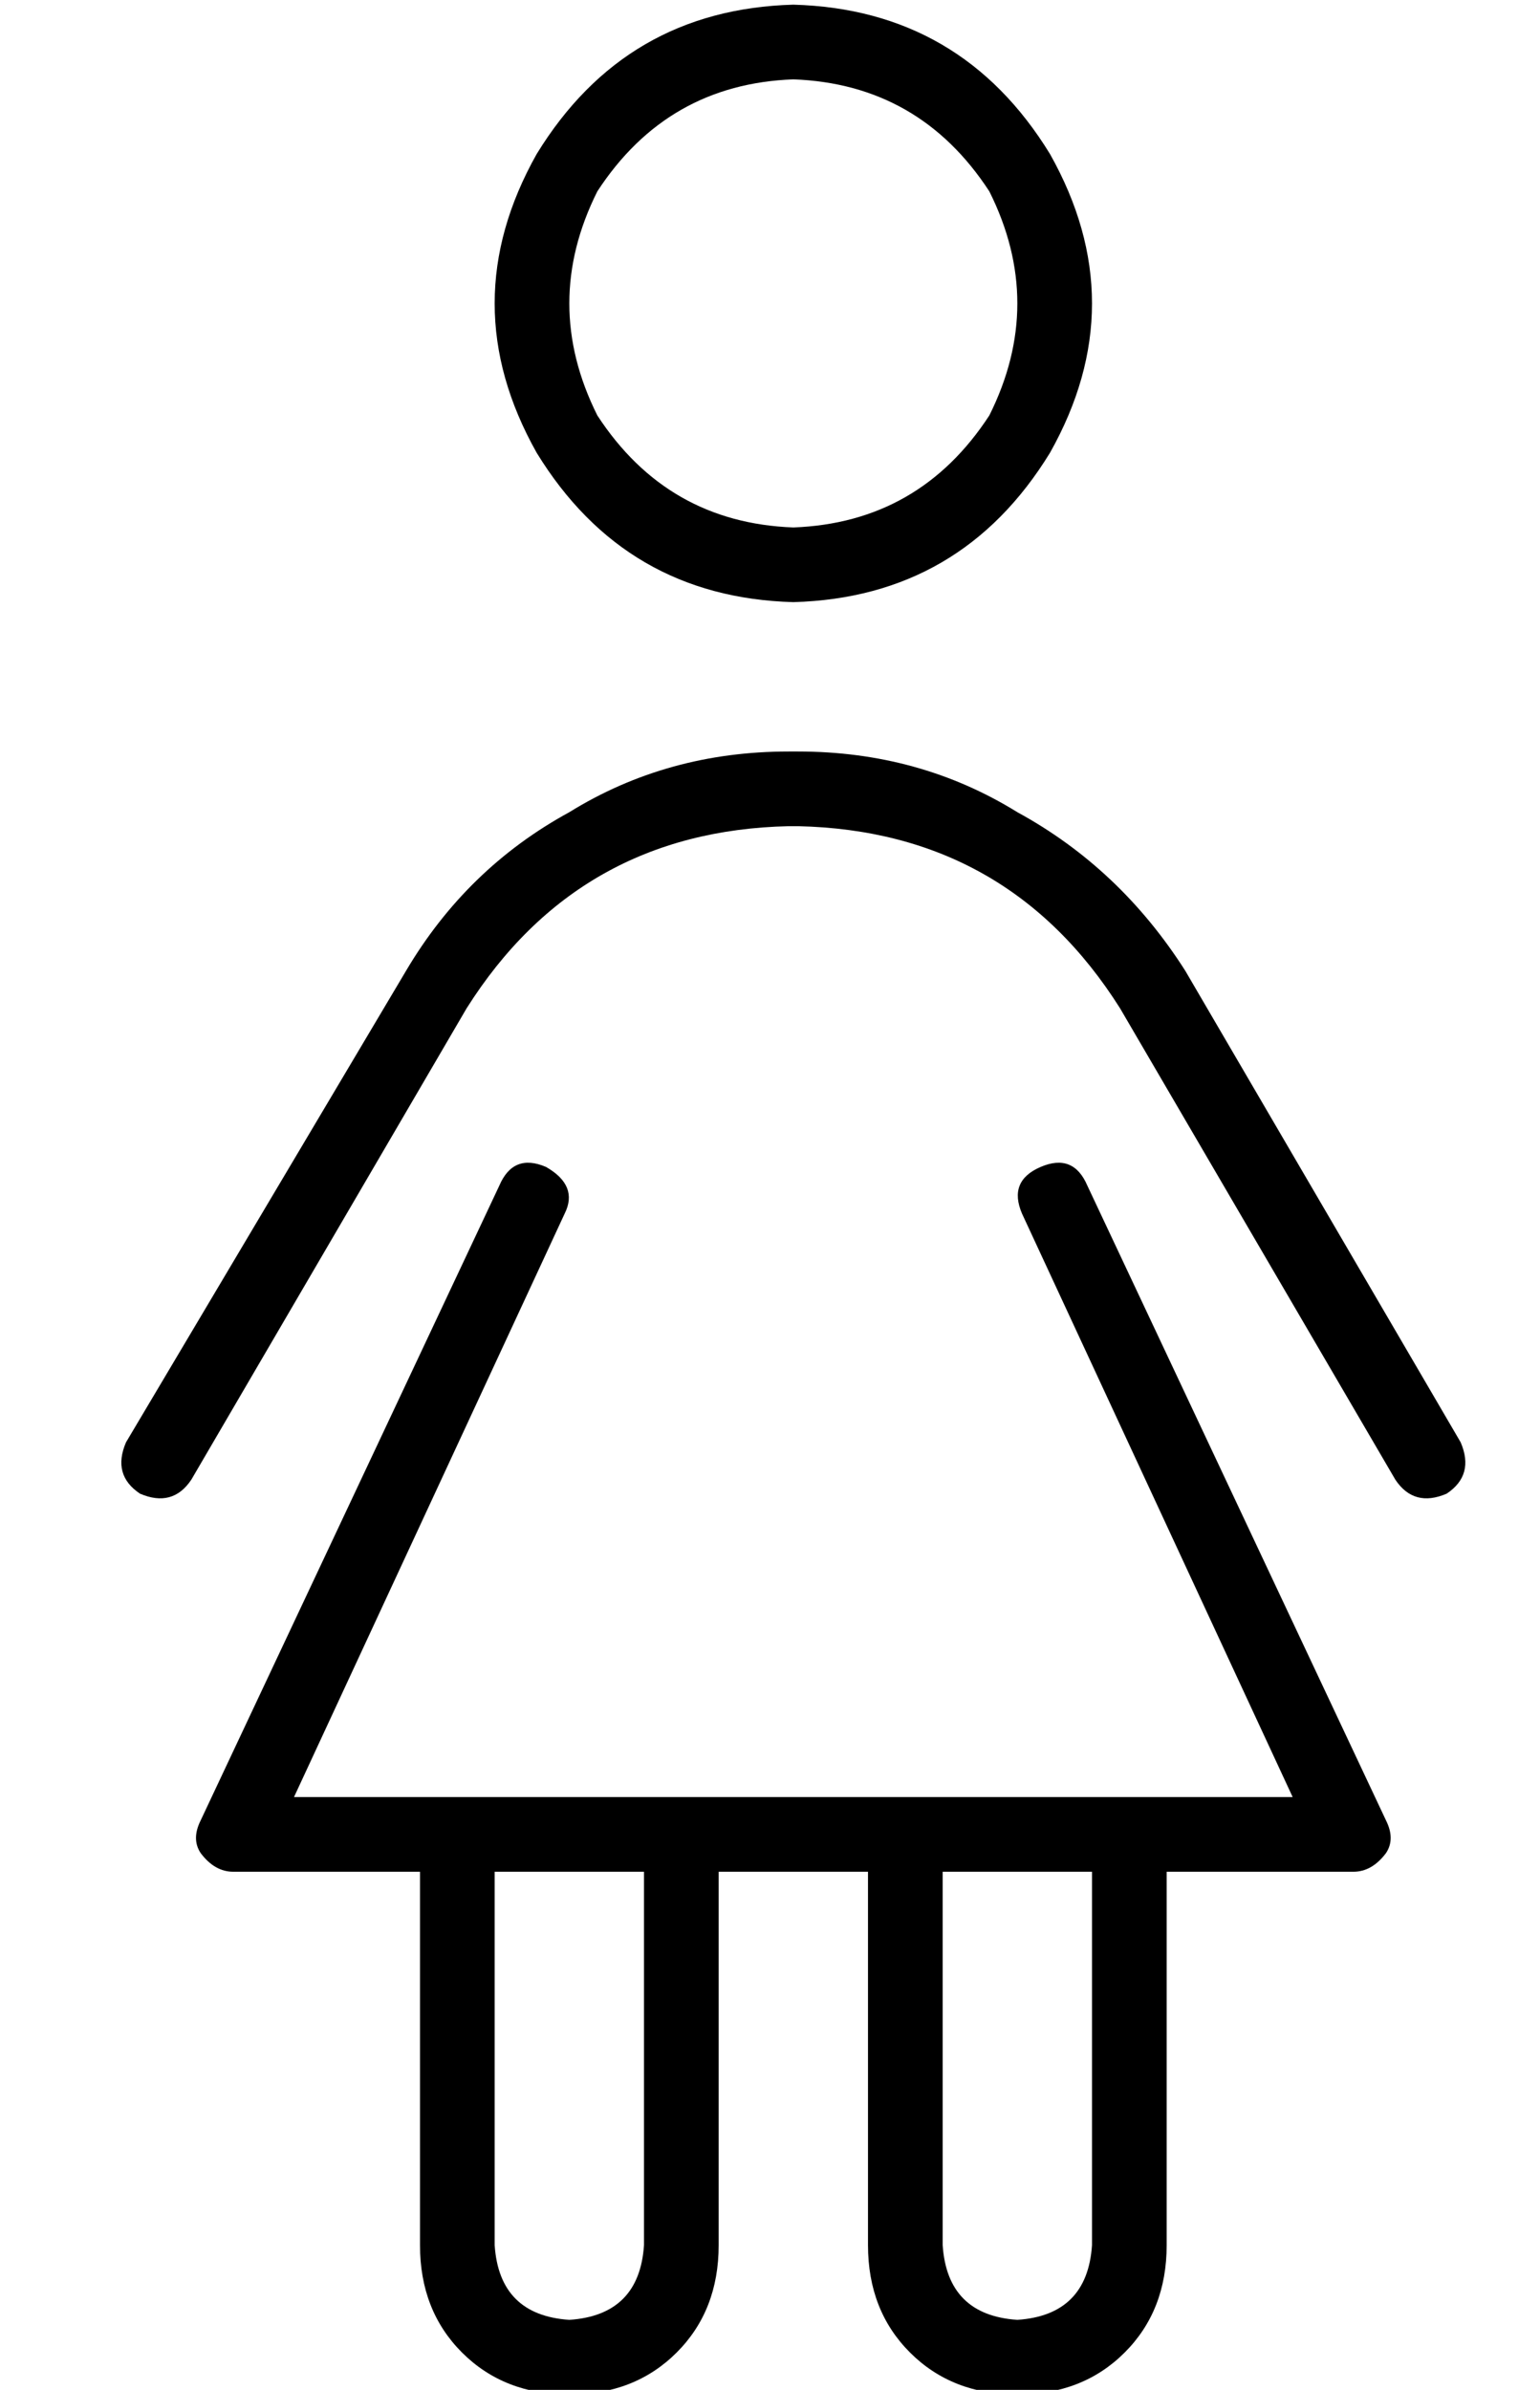<?xml version="1.0" standalone="no"?>
<!DOCTYPE svg PUBLIC "-//W3C//DTD SVG 1.1//EN" "http://www.w3.org/Graphics/SVG/1.1/DTD/svg11.dtd" >
<svg xmlns="http://www.w3.org/2000/svg" xmlns:xlink="http://www.w3.org/1999/xlink" version="1.1" viewBox="-10 -40 330 512">
   <path fill="currentColor"
d="M160 73q27 -1 42 -24q12 -24 0 -48q-15 -23 -42 -24q-27 1 -42 24q-12 24 0 48q15 23 42 24v0zM160 -39q36 1 55 32q18 32 0 64q-19 31 -55 32q-36 -1 -55 -32q-18 -32 0 -64q19 -31 55 -32v0zM107 210q7 4 4 10l-58 125v0h35h179l-58 -125v0q-3 -7 4 -10t10 4l64 136v0
q2 4 0 7q-3 4 -7 4h-40v0v80v0q0 14 -9 23t-23 9t-23 -9t-9 -23v-80v0h-32v0v80v0q0 14 -9 23t-23 9t-23 -9t-9 -23v-80v0h-40v0q-4 0 -7 -4q-2 -3 0 -7l64 -136v0q3 -7 10 -4v0zM96 361v80v-80v80q1 15 16 16q15 -1 16 -16v-80v0h-32v0zM192 441q1 15 16 16q15 -1 16 -16
v-80v0h-32v0v80v0zM90 176l-59 101l59 -101l-59 101q-4 6 -11 3q-6 -4 -3 -11l60 -101v0q13 -22 35 -34q21 -13 47 -13h2v0q26 0 47 13q22 12 36 34l59 101v0q3 7 -3 11q-7 3 -11 -3l-59 -101v0q-24 -38 -69 -39h-2v0q-45 1 -69 39v0z" />
</svg>

